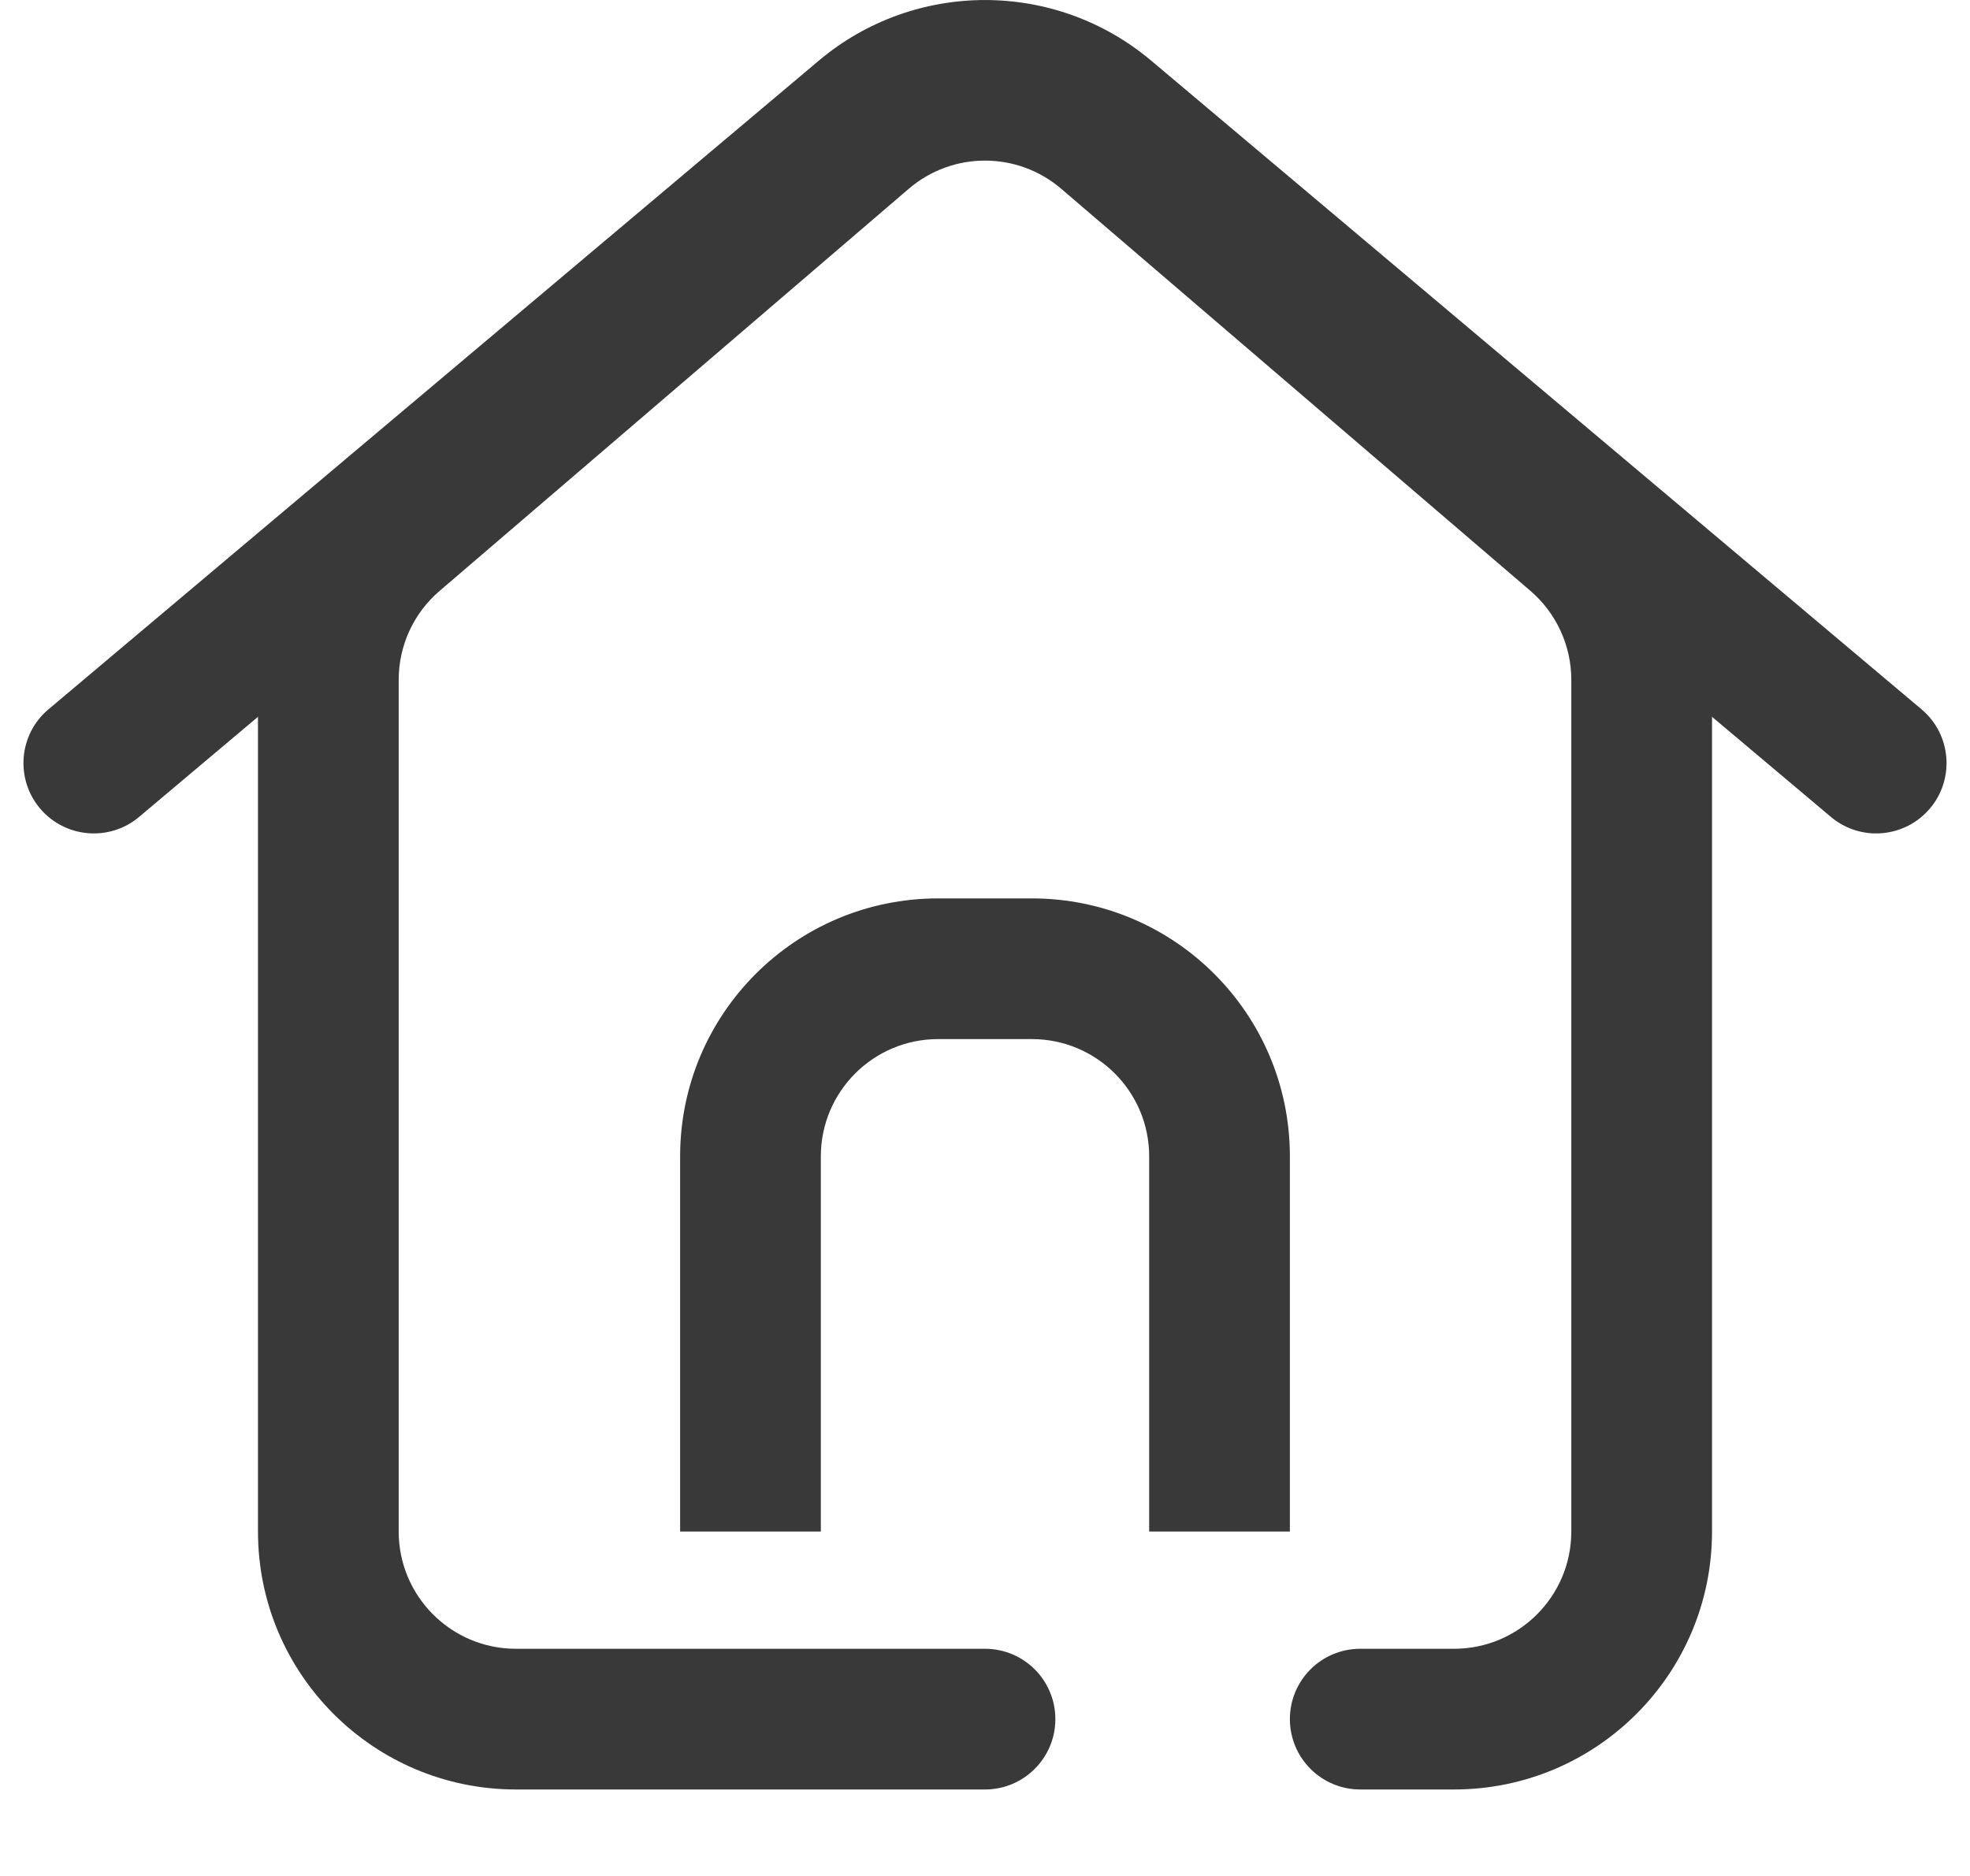 <svg width="21" height="20" viewBox="0 0 21 20" fill="none" xmlns="http://www.w3.org/2000/svg">
<path fill-rule="evenodd" clip-rule="evenodd" d="M11.313 2.013C10.845 1.612 10.155 1.612 9.687 2.013L4.687 6.299C4.409 6.536 4.25 6.883 4.25 7.248V16.328C4.25 17.018 4.81 17.578 5.5 17.578H10.5C10.914 17.578 11.25 17.913 11.25 18.328C11.25 18.742 10.914 19.078 10.5 19.078H5.5C3.981 19.078 2.75 17.846 2.75 16.328V7.248C2.75 6.445 3.101 5.682 3.71 5.16L8.71 0.874C9.74 -0.009 11.26 -0.009 12.29 0.874L17.29 5.16C17.899 5.682 18.25 6.445 18.25 7.248V16.328C18.25 17.846 17.019 19.078 15.5 19.078H14.5C14.086 19.078 13.75 18.742 13.75 18.328C13.75 17.913 14.086 17.578 14.5 17.578H15.5C16.19 17.578 16.75 17.018 16.75 16.328V7.248C16.75 6.883 16.59 6.536 16.314 6.299L11.313 2.013Z" fill="#393939"/>
<path fill-rule="evenodd" clip-rule="evenodd" d="M11.305 1.794C10.84 1.402 10.16 1.402 9.695 1.794L1.483 8.709C1.166 8.976 0.693 8.935 0.426 8.618C0.16 8.302 0.2 7.828 0.517 7.562L8.729 0.646C9.752 -0.215 11.248 -0.215 12.271 0.646L20.483 7.562C20.8 7.828 20.84 8.302 20.574 8.618C20.307 8.935 19.834 8.976 19.517 8.709L11.305 1.794Z" fill="#393939"/>
<path fill-rule="evenodd" clip-rule="evenodd" d="M10 11.078C9.31 11.078 8.75 11.638 8.75 12.328V16.328H7.25V12.328C7.25 10.809 8.481 9.578 10 9.578H11C12.519 9.578 13.75 10.809 13.75 12.328V16.328H12.25V12.328C12.25 11.638 11.69 11.078 11 11.078H10Z" fill="#393939"/>
</svg>
